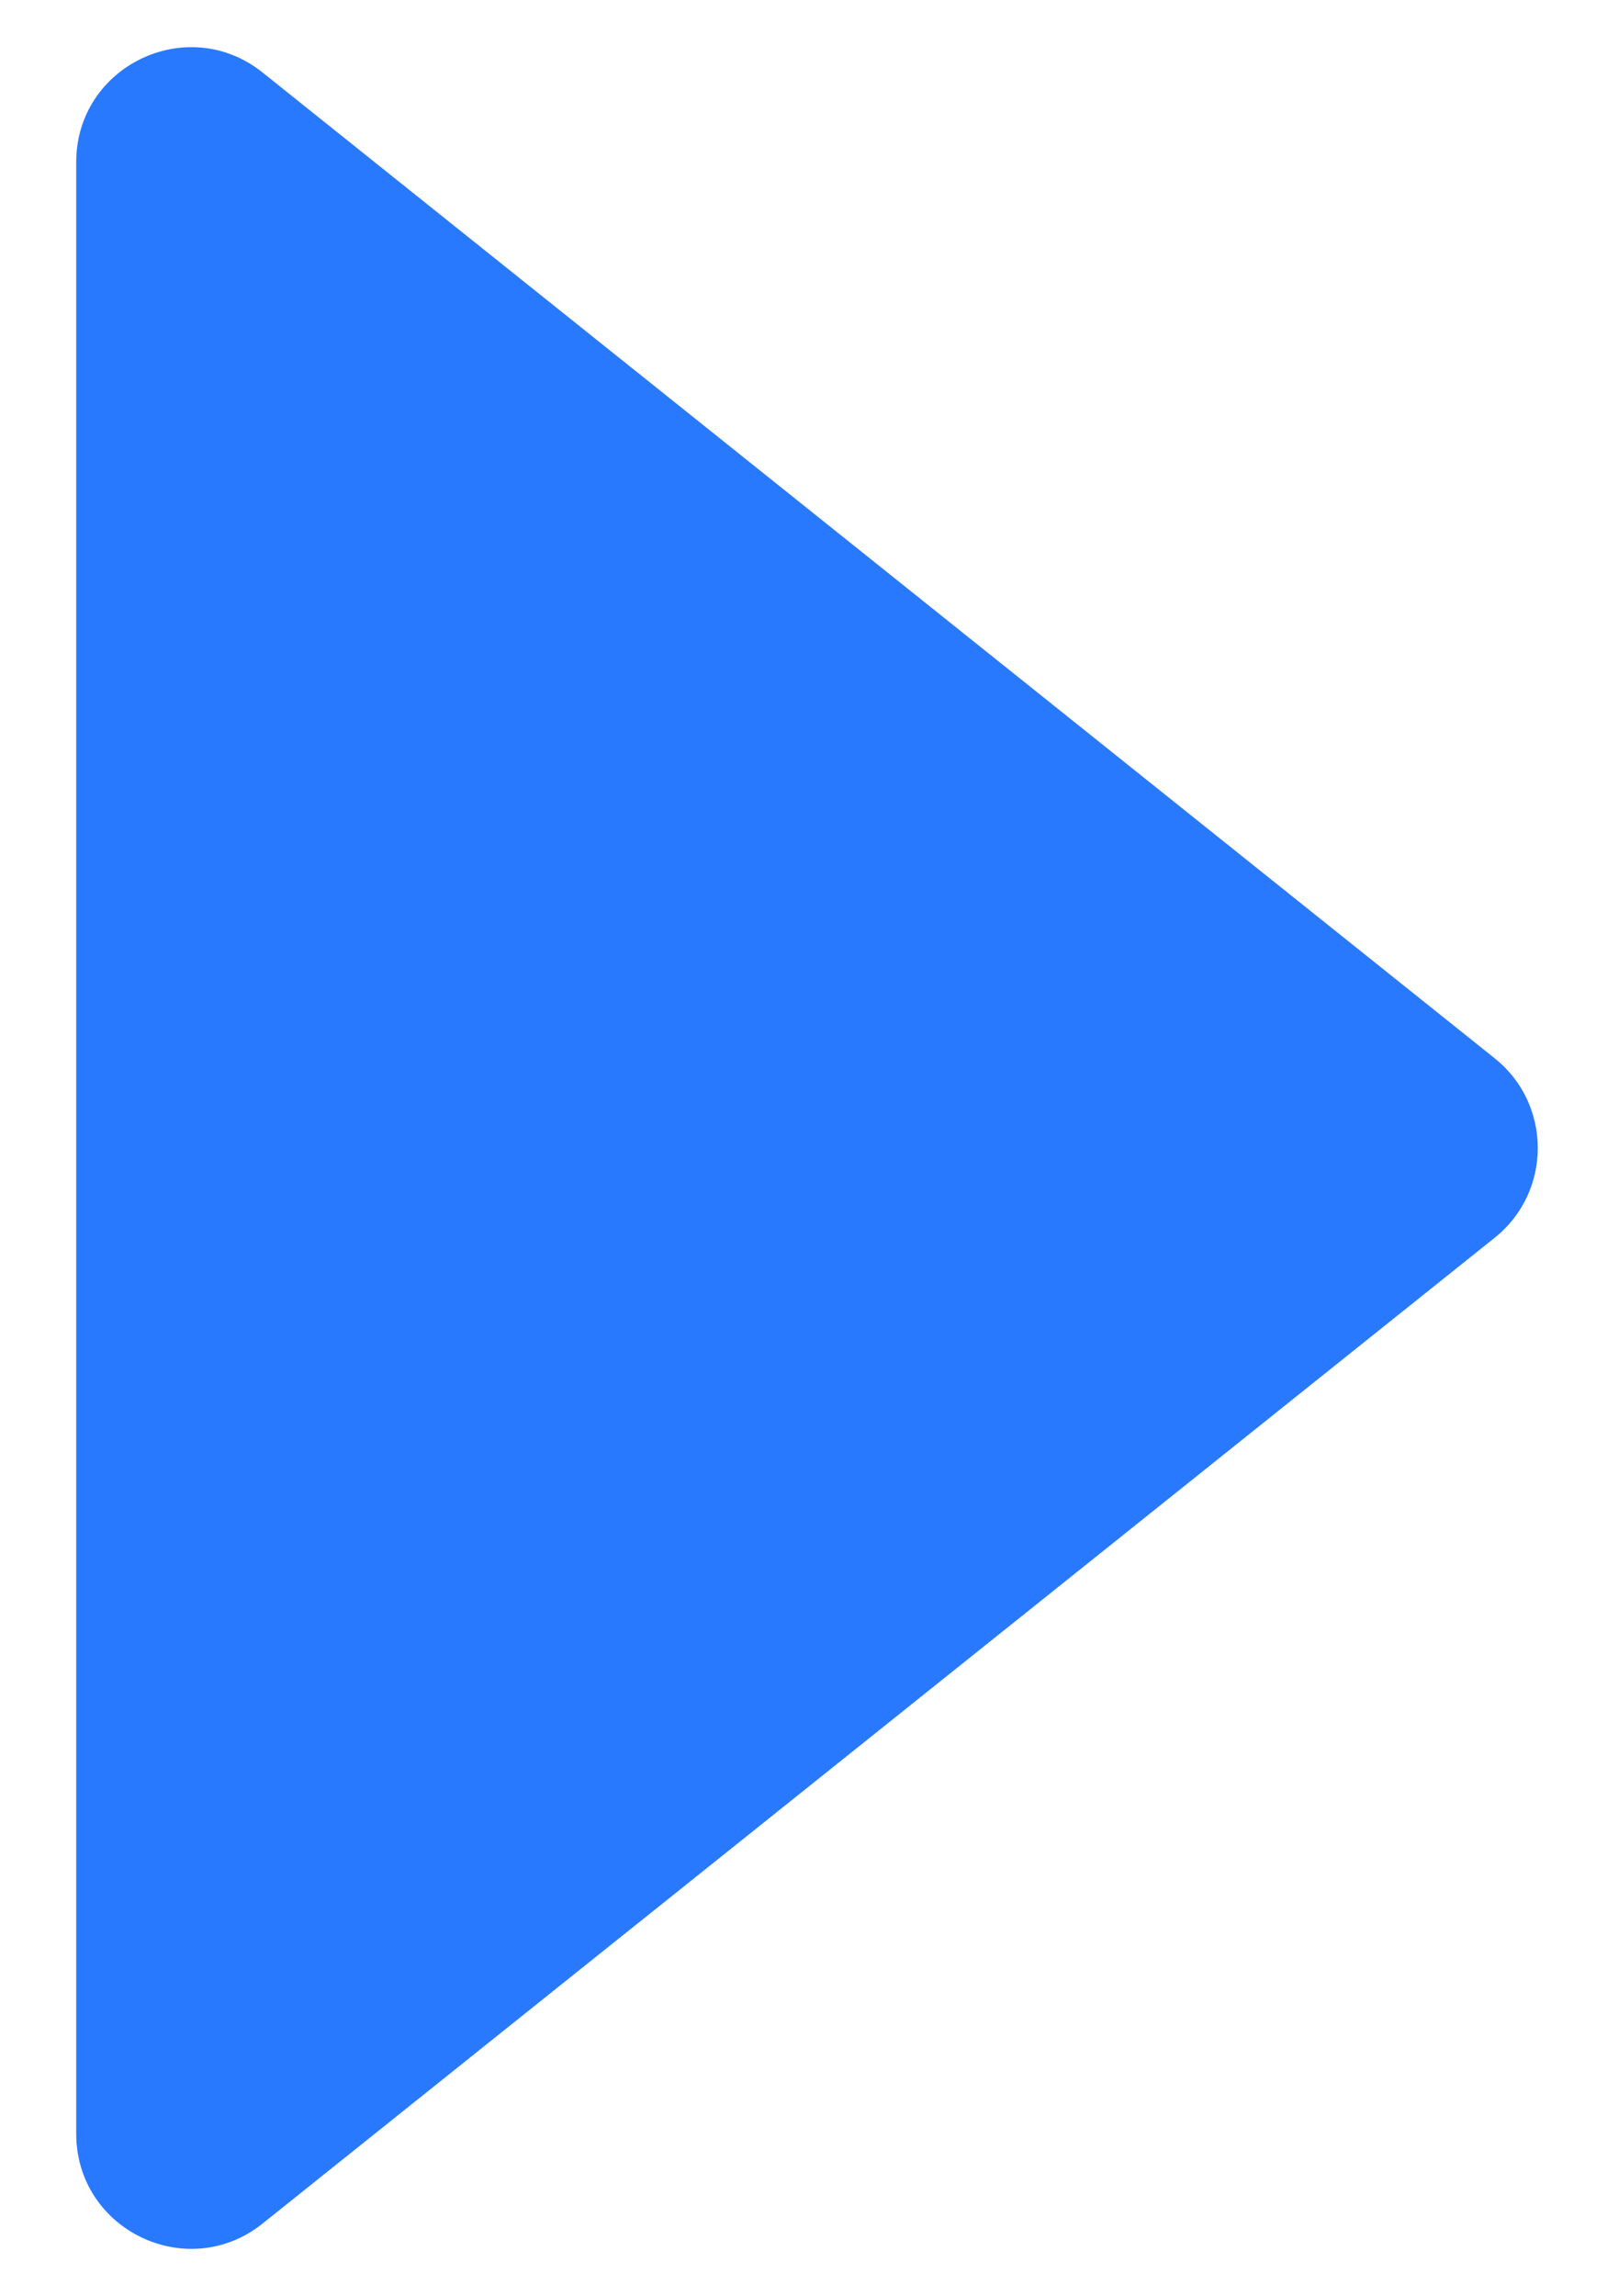 <svg width="7" height="10" viewBox="0 0 7 10" fill="none" xmlns="http://www.w3.org/2000/svg">
<path fill-rule="evenodd" clip-rule="evenodd" d="M0.332 0.706C0.332 0.287 0.817 0.054 1.144 0.316L6.511 4.609C6.761 4.809 6.761 5.19 6.511 5.39L1.144 9.683C0.817 9.945 0.332 9.712 0.332 9.292L0.332 0.706Z" fill="#2979FF"/>
</svg>
